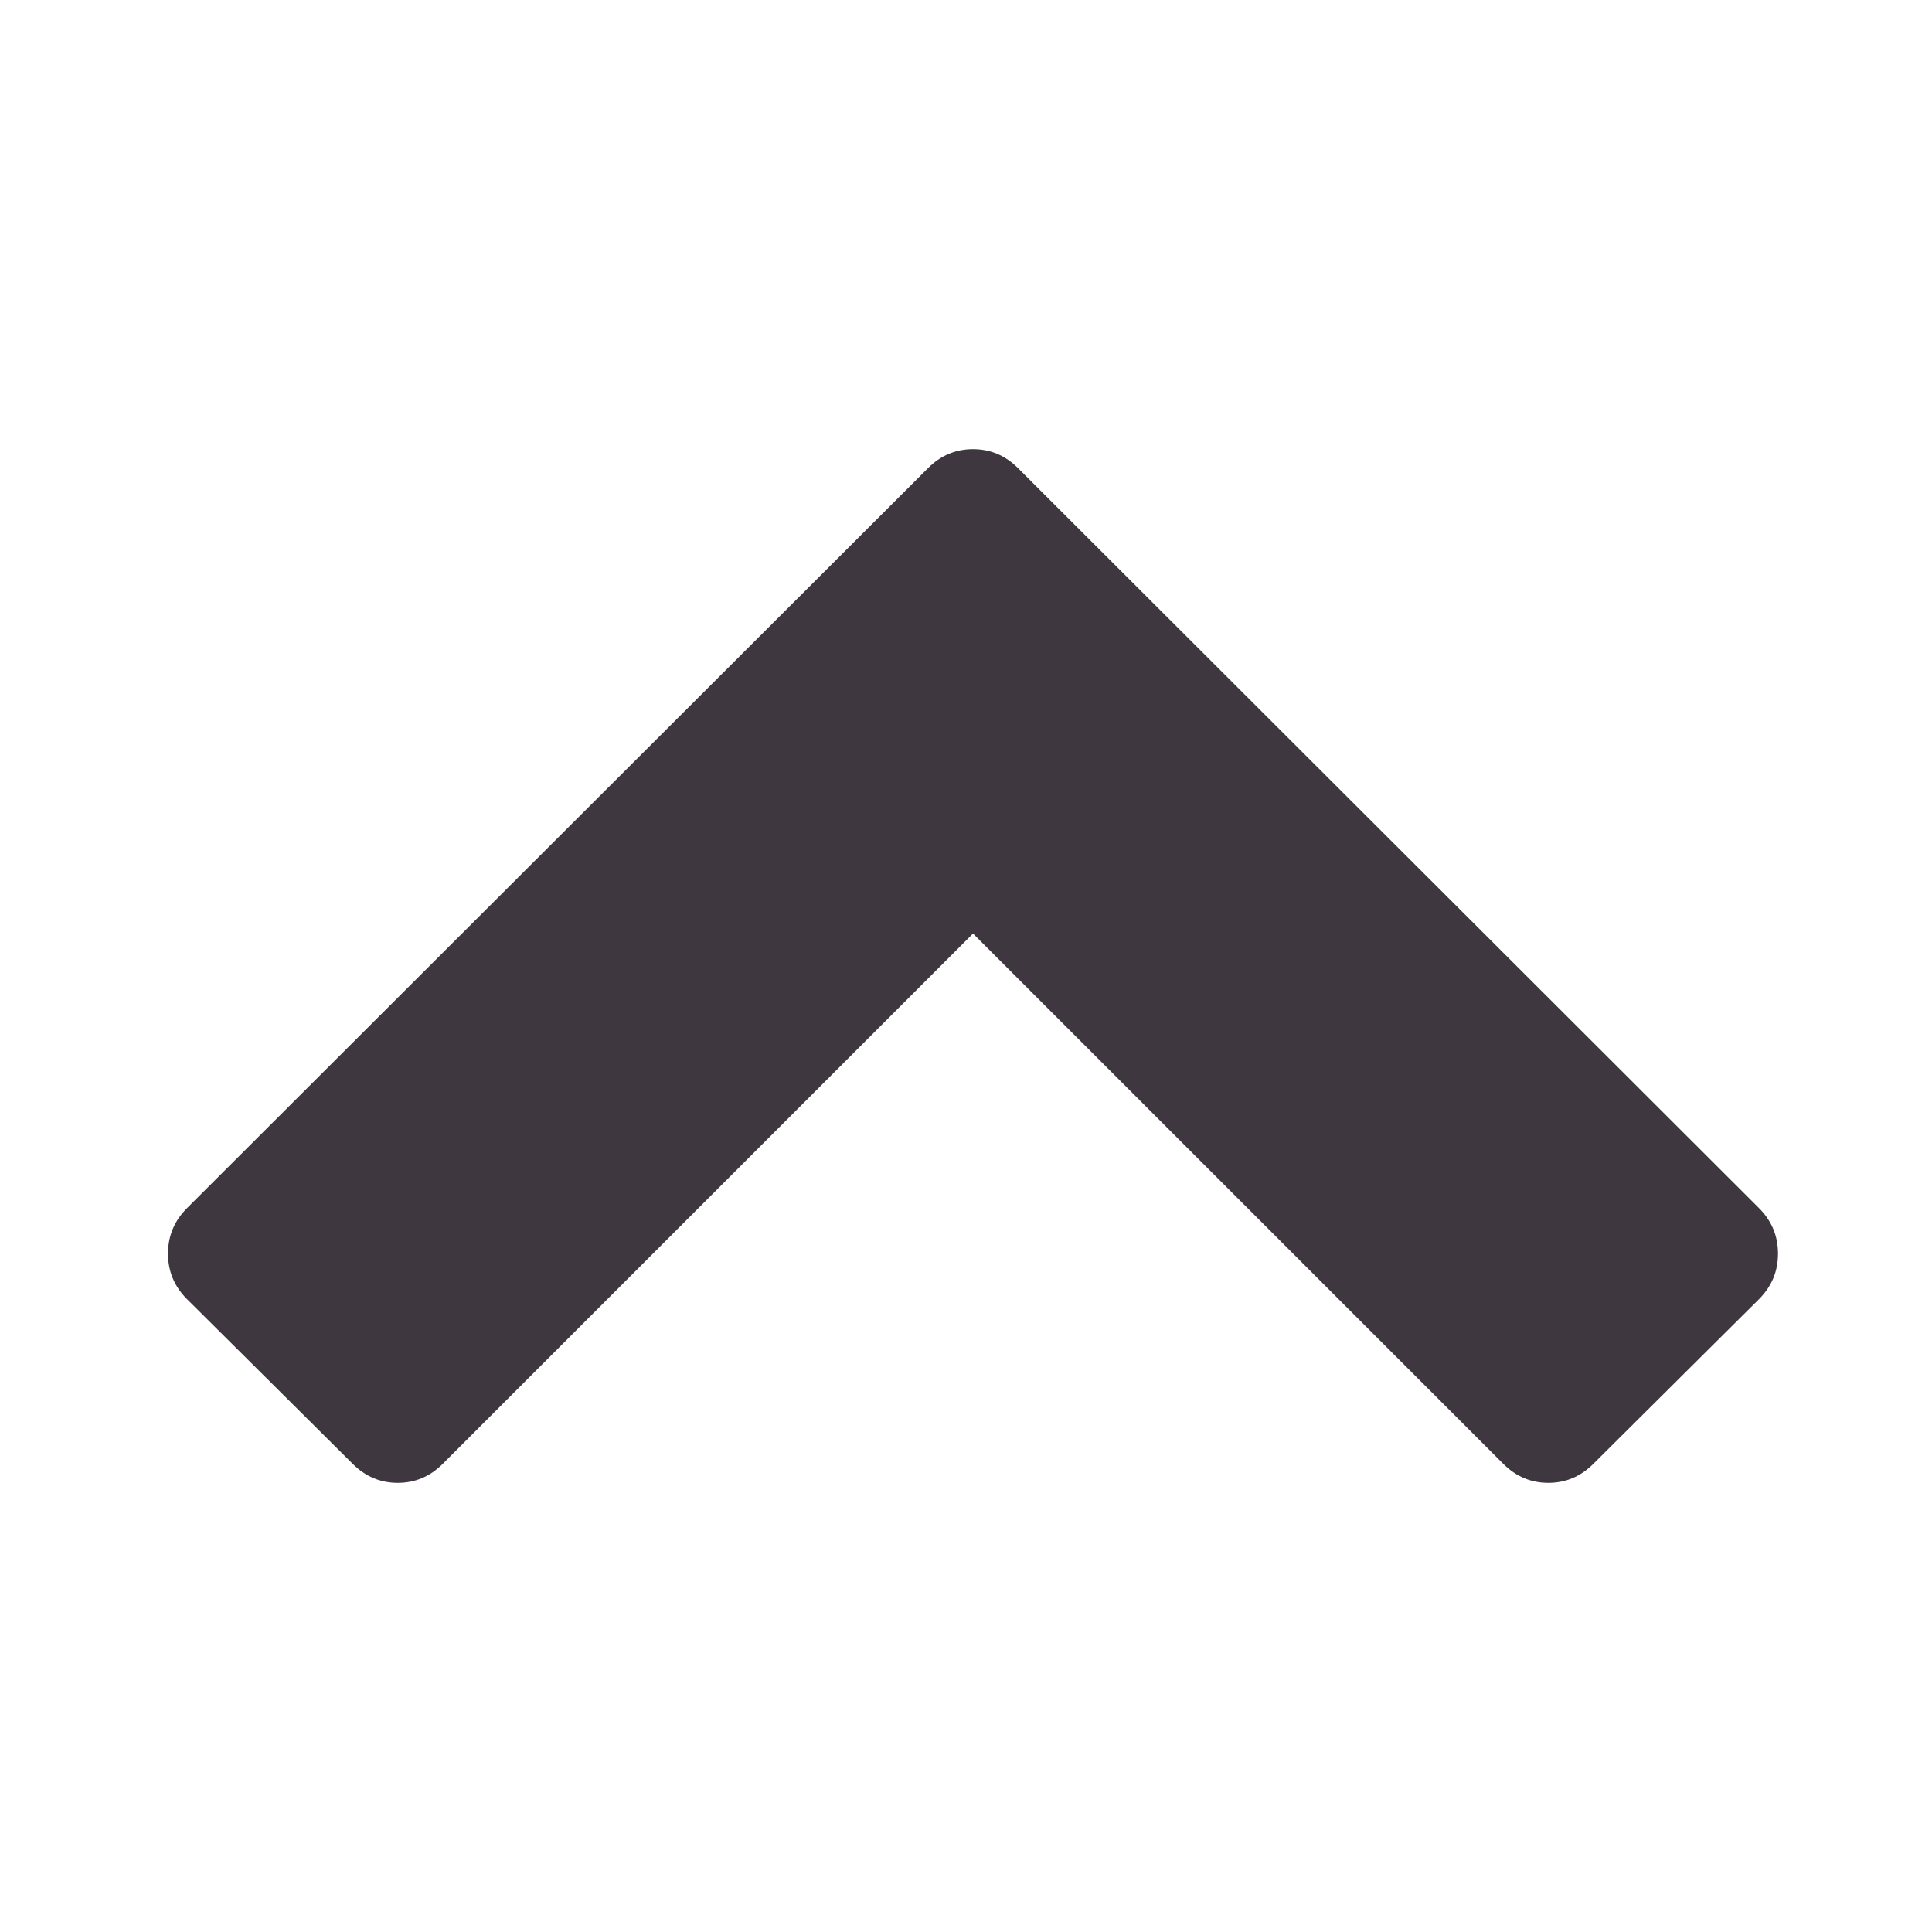 <svg xmlns="http://www.w3.org/2000/svg" xmlns:xlink="http://www.w3.org/1999/xlink" width="72" height="72" viewBox="0 0 72 72">
  <defs>
    <path fill="#3f373f" id="arrow-up-a" d="M65.555,45.025 C66.026,45.496 66.261,46.061 66.261,46.72 C66.261,47.378 66.026,47.943 65.555,48.414 L59.377,54.555 C58.906,55.026 58.347,55.261 57.701,55.261 C57.055,55.261 56.496,55.026 56.025,54.555 L36.261,34.791 L16.498,54.555 C16.027,55.026 15.468,55.261 14.822,55.261 C14.176,55.261 13.617,55.026 13.146,54.555 L6.968,48.414 C6.497,47.943 6.261,47.378 6.261,46.72 C6.261,46.061 6.497,45.496 6.968,45.025 L34.586,17.445 C35.057,16.974 35.615,16.739 36.261,16.739 C36.908,16.739 37.466,16.974 37.937,17.445 L65.555,45.025 Z"/>
  </defs>
  <use xlink:href="#arrow-up-a"/>
</svg>
